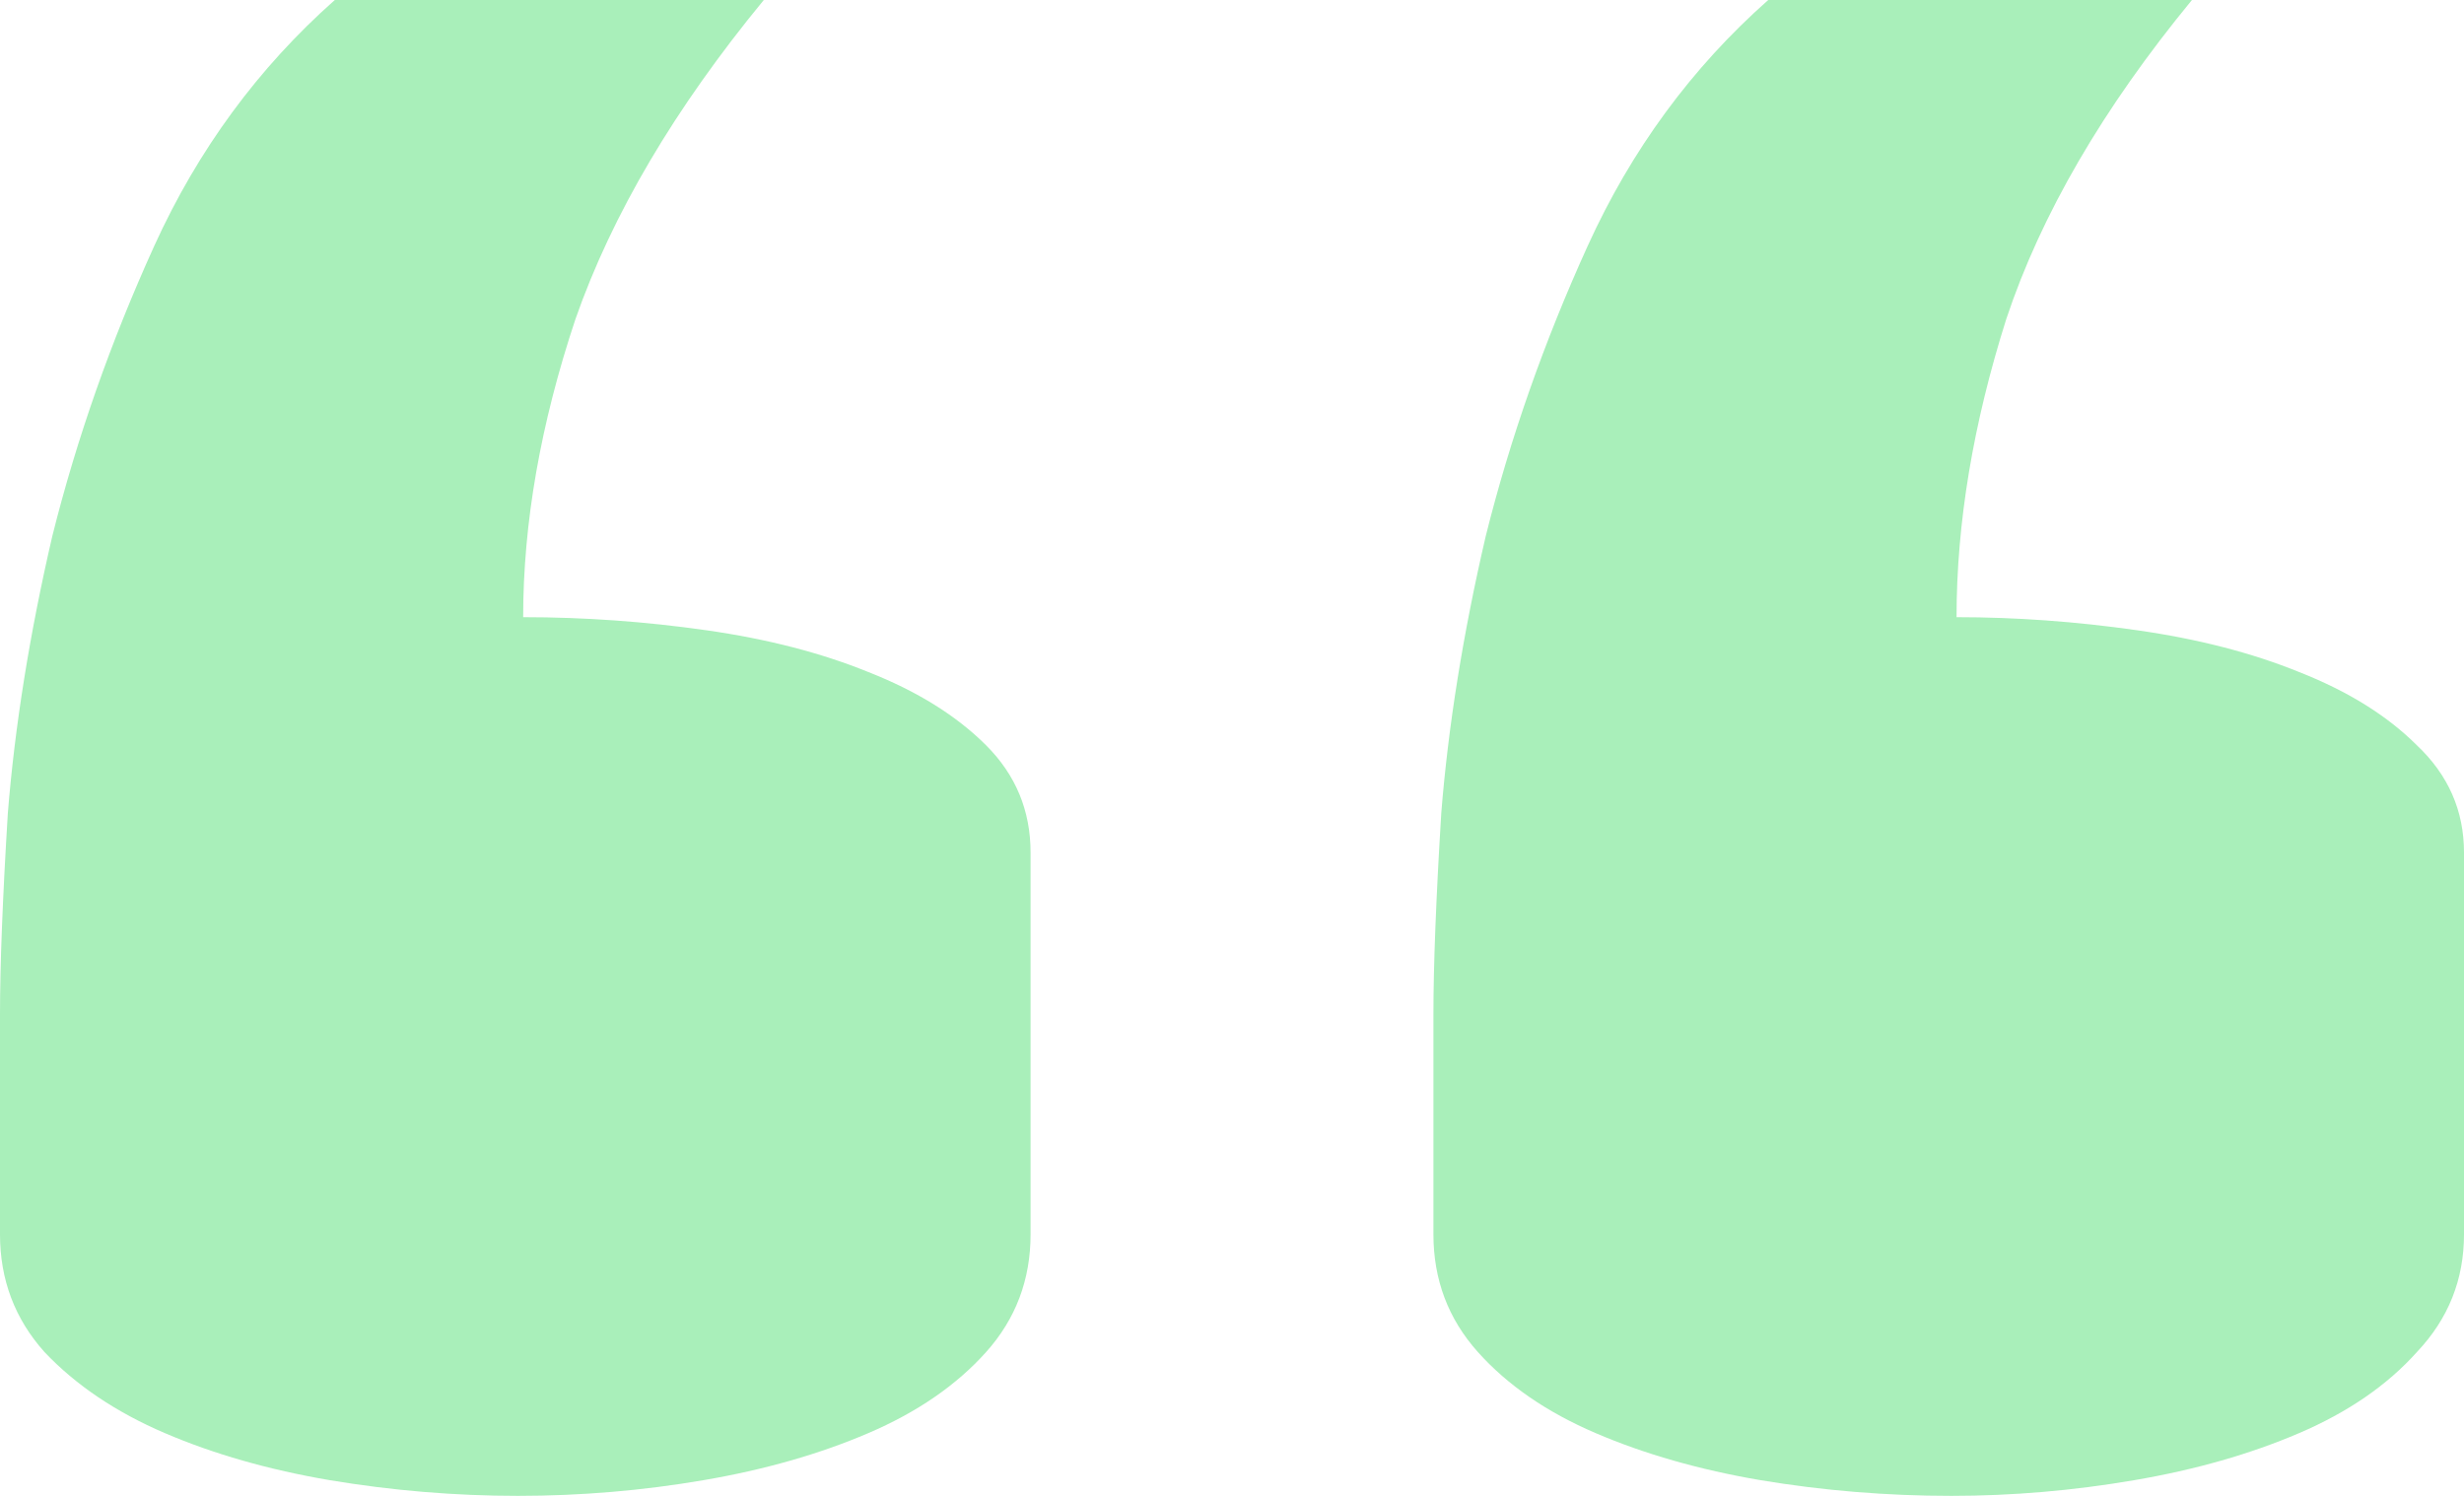 <svg width="56" height="34" viewBox="0 0 56 34" fill="none" xmlns="http://www.w3.org/2000/svg">
<path d="M49.817 0C47.796 2.457 46.389 4.874 45.597 7.252C44.844 9.629 44.467 11.888 44.467 14.028C45.815 14.028 47.182 14.127 48.569 14.325C49.956 14.523 51.185 14.84 52.255 15.276C53.364 15.712 54.256 16.267 54.93 16.941C55.643 17.614 56 18.427 56 19.378V28.056C56 29.086 55.643 29.978 54.93 30.731C54.256 31.484 53.364 32.098 52.255 32.573C51.145 33.049 49.897 33.406 48.51 33.643C47.122 33.881 45.735 34 44.348 34C42.882 34 41.435 33.881 40.008 33.643C38.621 33.406 37.373 33.049 36.263 32.573C35.154 32.098 34.262 31.484 33.588 30.731C32.914 29.978 32.578 29.086 32.578 28.056V23.063C32.578 21.953 32.637 20.428 32.756 18.486C32.914 16.505 33.251 14.404 33.767 12.185C34.321 9.966 35.094 7.767 36.085 5.587C37.076 3.408 38.443 1.545 40.187 0H49.817ZM17.359 0C15.338 2.457 13.911 4.874 13.079 7.252C12.286 9.629 11.89 11.888 11.89 14.028C13.277 14.028 14.664 14.127 16.051 14.325C17.438 14.523 18.667 14.84 19.737 15.276C20.846 15.712 21.738 16.267 22.412 16.941C23.086 17.614 23.422 18.427 23.422 19.378V28.056C23.422 29.086 23.086 29.978 22.412 30.731C21.738 31.484 20.846 32.098 19.737 32.573C18.627 33.049 17.379 33.406 15.992 33.643C14.604 33.881 13.197 34 11.771 34C10.344 34 8.917 33.881 7.49 33.643C6.103 33.406 4.855 33.049 3.745 32.573C2.636 32.098 1.724 31.484 1.011 30.731C0.337 29.978 0 29.086 0 28.056V23.063C0 21.953 0.059 20.428 0.178 18.486C0.337 16.505 0.674 14.404 1.189 12.185C1.744 9.966 2.517 7.767 3.507 5.587C4.498 3.408 5.866 1.545 7.609 0H17.359Z" fill="#A9EFBA"/>
</svg>
